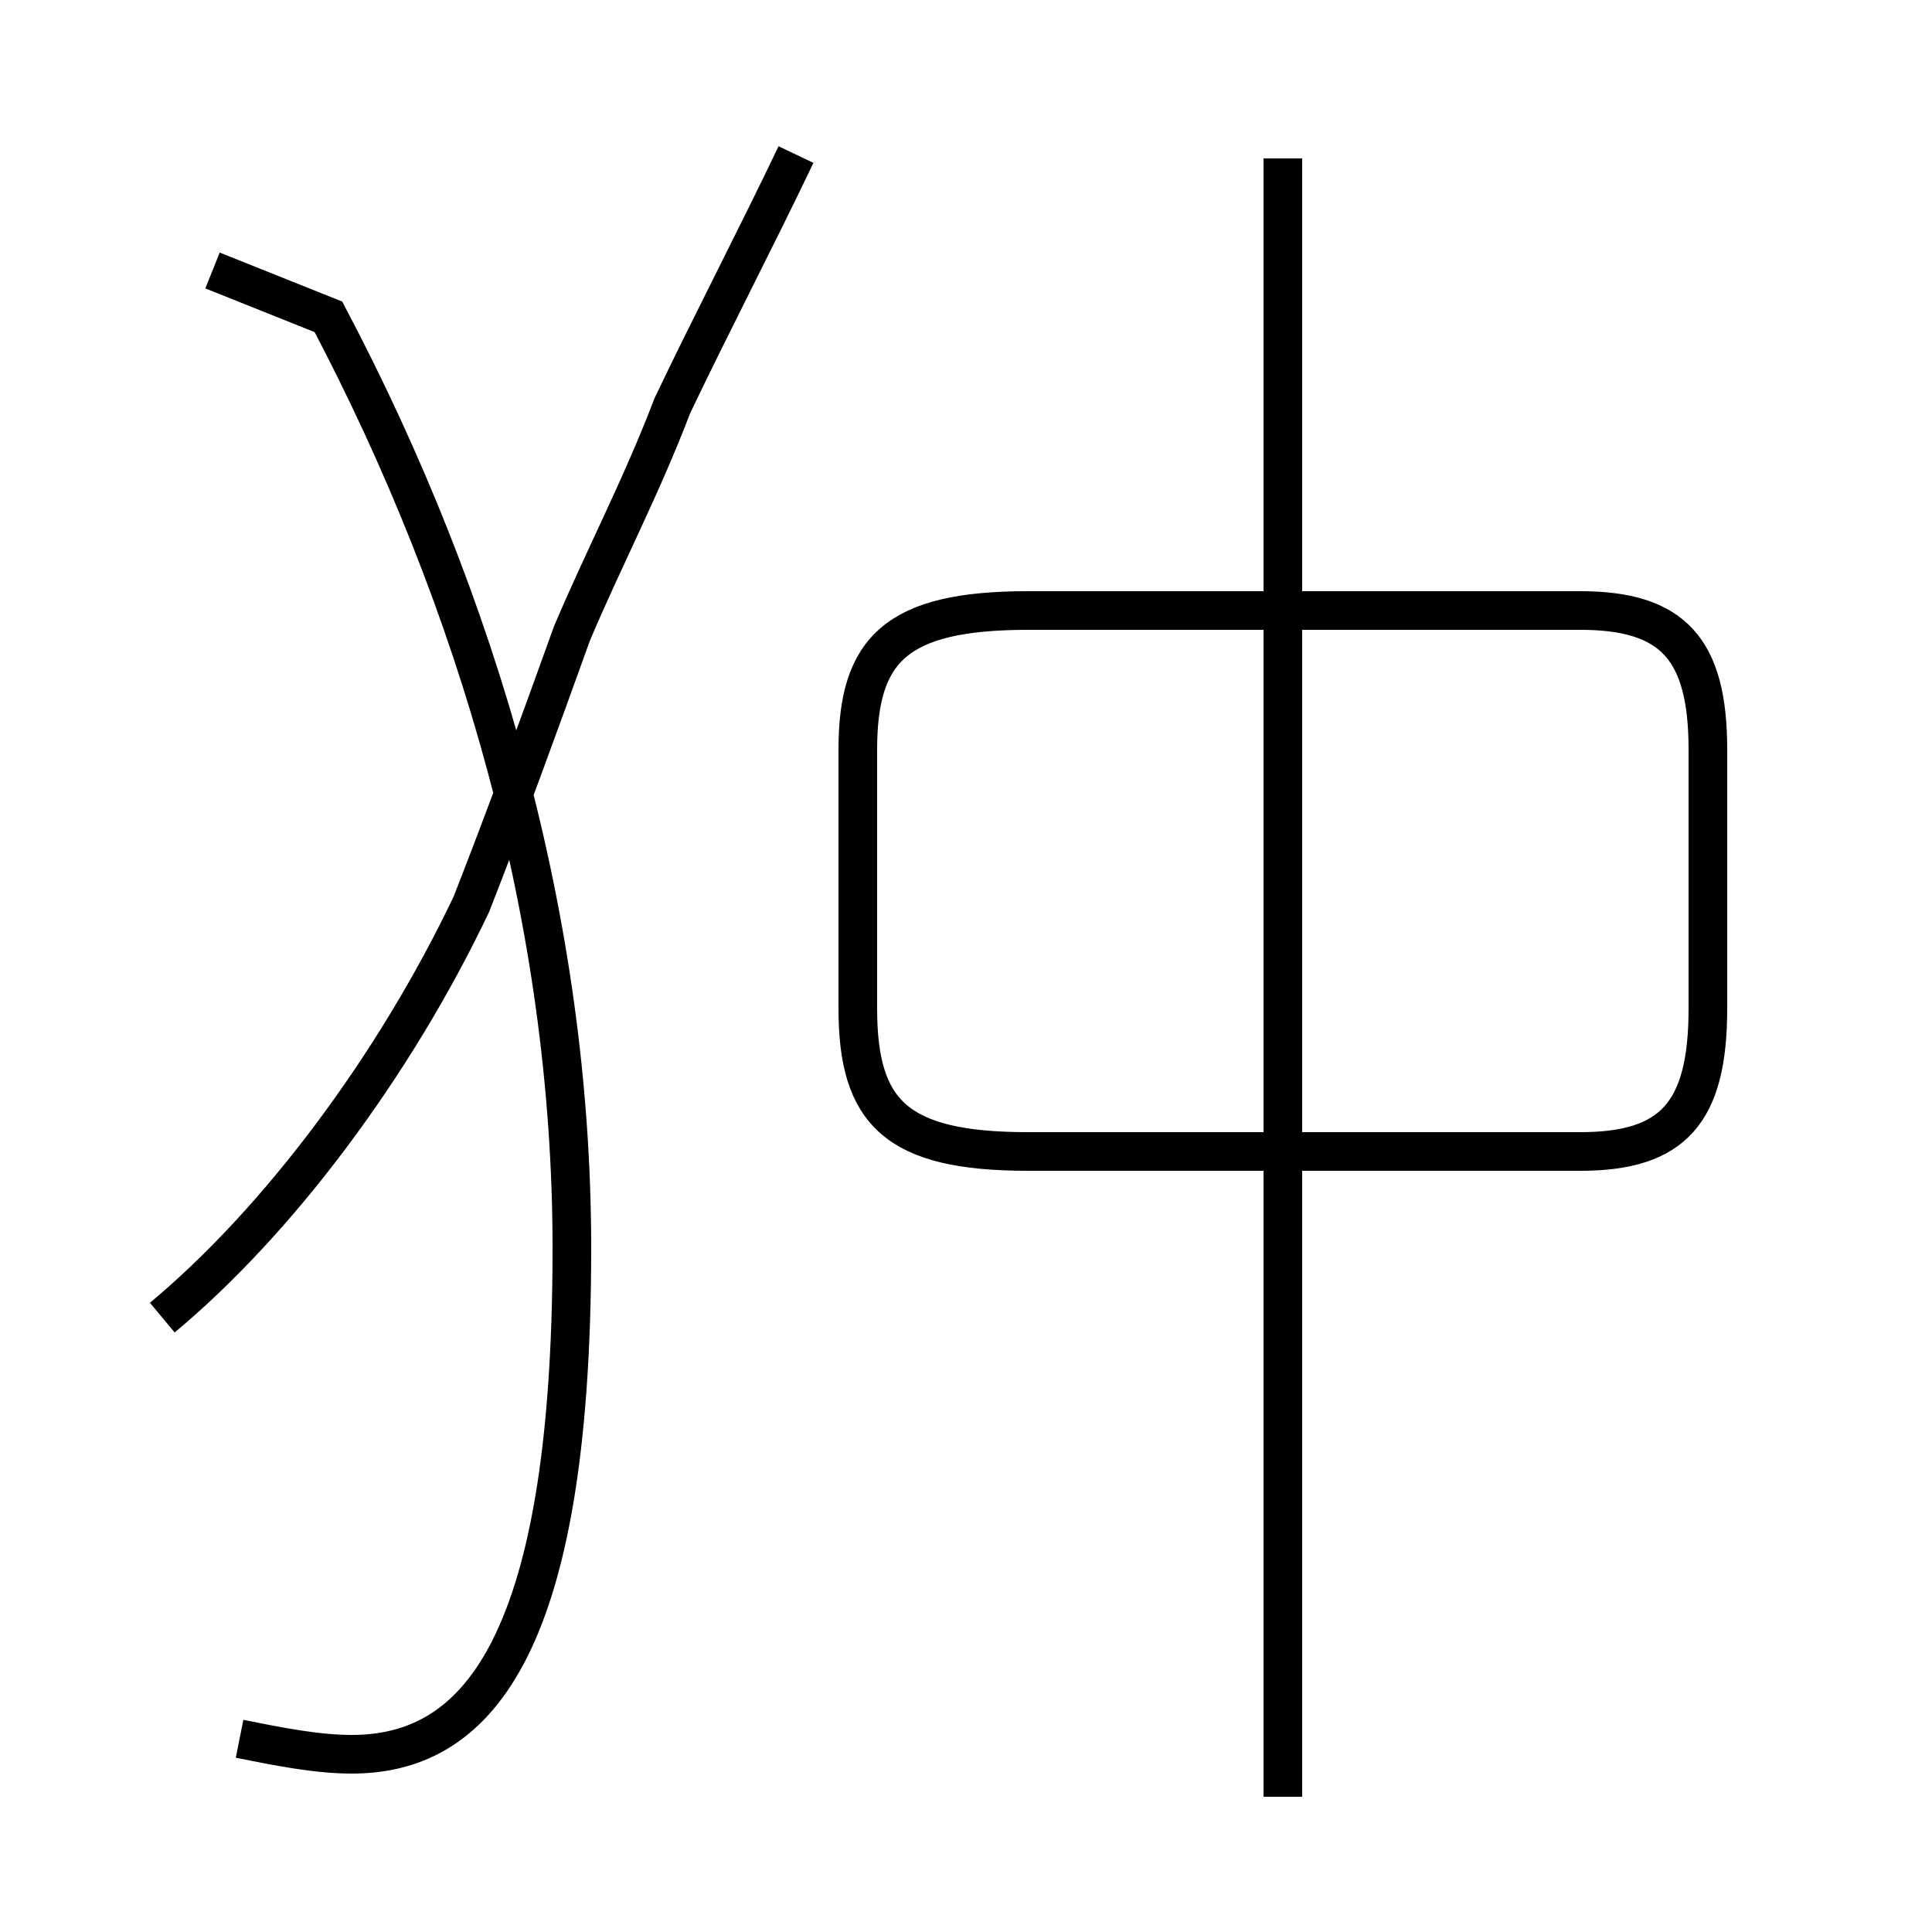 <?xml version='1.0' encoding='utf8'?>
<svg viewBox="0.0 -44.0 50.0 50.0" version="1.1" xmlns="http://www.w3.org/2000/svg">
<rect x="0.0" y="-44.0" width="50.0" height="50.0" fill="#808080" stroke="none"/>
<rect x="-1000" y="-1000" width="2000" height="2000" stroke="white" fill="white"/>
<g style="fill:none; stroke:#000000;  stroke-width:1">
<path d="M 4.2 9.9 C 7.2 12.4 10.2 16.4 12.2 20.6 C 13.1 22.9 13.9 25.1 14.8 27.6 C 15.6 29.5 16.6 31.4 17.4 33.5 C 18.4 35.6 19.6 37.9 20.6 40.0 M 6.2 -1.0 C 7.2 -1.2 8.2 -1.4 9.1 -1.4 C 12.2 -1.4 14.8 1.1 14.8 11.7 C 14.8 20.1 12.4 28.4 8.5 35.8 L 5.5 37.0 M 26.6 14.2 L 40.9 14.2 C 43.3 14.2 44.2 15.2 44.2 17.9 L 44.2 24.6 C 44.2 27.2 43.3 28.2 40.9 28.2 L 26.6 28.2 C 23.2 28.2 22.2 27.2 22.2 24.6 L 22.2 17.9 C 22.2 15.2 23.2 14.2 26.6 14.2 Z M 33.2 -2.5 L 33.2 39.9" transform="scale(1, -1)" />
</g>
</svg>